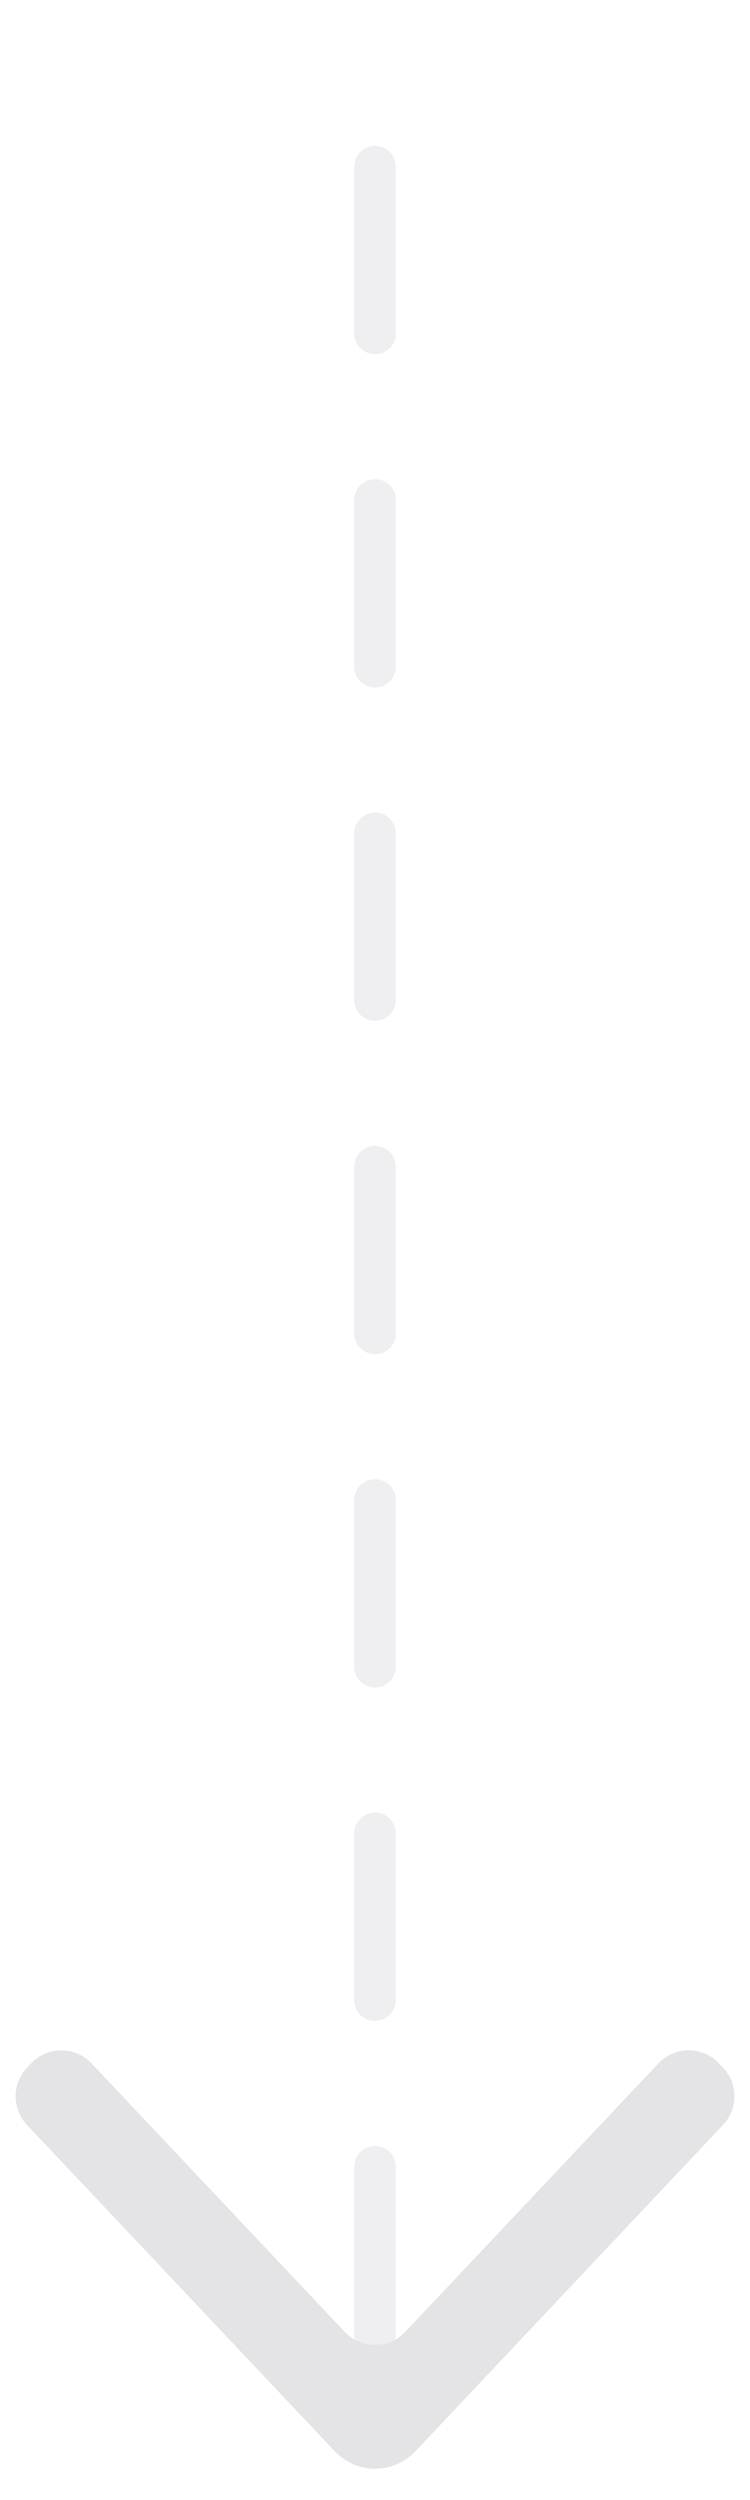 <svg width="18" height="60" viewBox="0 0 18 60" fill="none" xmlns="http://www.w3.org/2000/svg">
<path d="M15.801 49.52C16.196 49.101 16.862 49.101 17.256 49.52L17.354 49.624C17.717 50.009 17.717 50.61 17.354 50.995L9.983 58.815C9.854 58.953 9.701 59.061 9.533 59.136C9.365 59.21 9.184 59.248 9.002 59.248C8.82 59.248 8.639 59.21 8.471 59.136C8.303 59.061 8.15 58.953 8.022 58.815L0.647 50.996C0.284 50.611 0.284 50.009 0.647 49.624L0.744 49.521C1.138 49.102 1.804 49.102 2.199 49.521L8.272 55.961C8.667 56.38 9.333 56.38 9.727 55.961L15.801 49.52Z" fill="#E4E4E7"/>
<path opacity="0.6" d="M9 56L9 0.5" stroke="#E4E4E7" stroke-linecap="round" stroke-linejoin="round" stroke-dasharray="4 4"/>
</svg>
